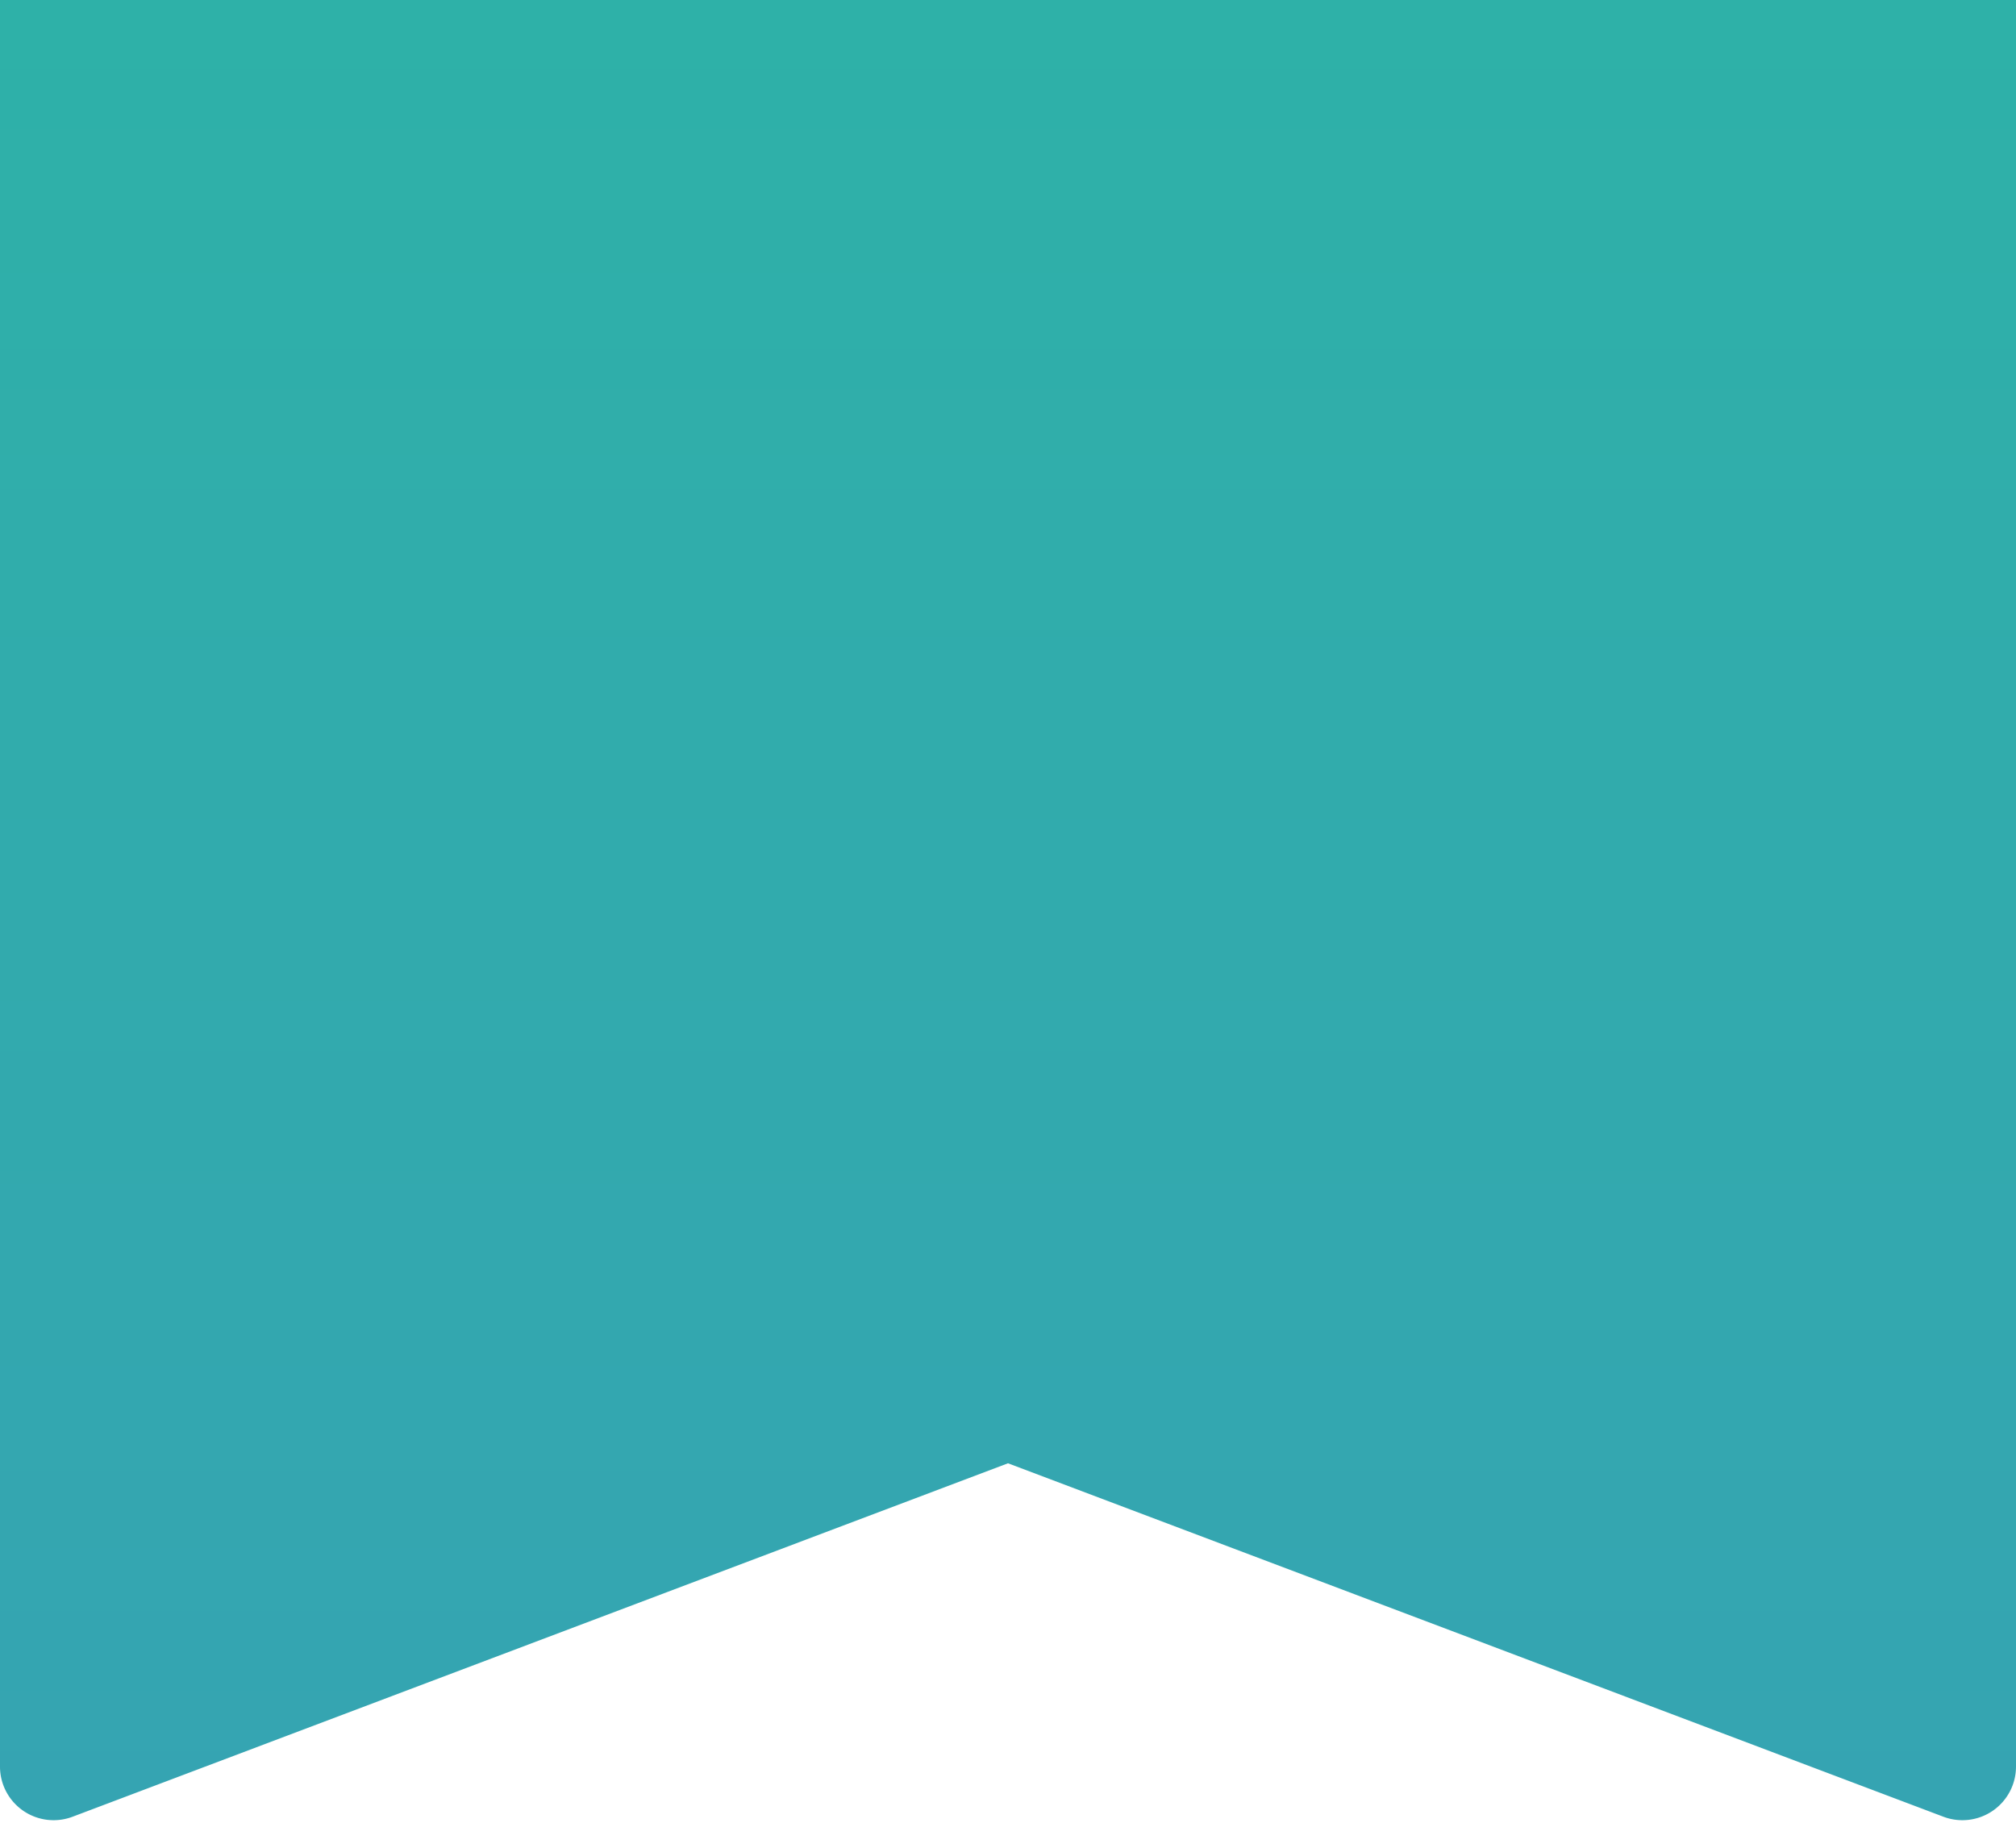<svg xmlns="http://www.w3.org/2000/svg" width="188" height="170" viewBox="0 0 188 170">
    <defs>
        <linearGradient id="a" x1="50%" x2="50%" y1="0%" y2="100%">
            <stop offset="0%" stop-color="#2EB1A8"/>
            <stop offset="100%" stop-color="#35A4B2"/>
        </linearGradient>
    </defs>
    <path fill="url(#a)" fill-rule="evenodd" d="M0 0h188v164.765a5 5 0 0 1-6.768 4.678L94 136.477 6.768 169.443A5 5 0 0 1 0 164.765V0z"/>
</svg>
